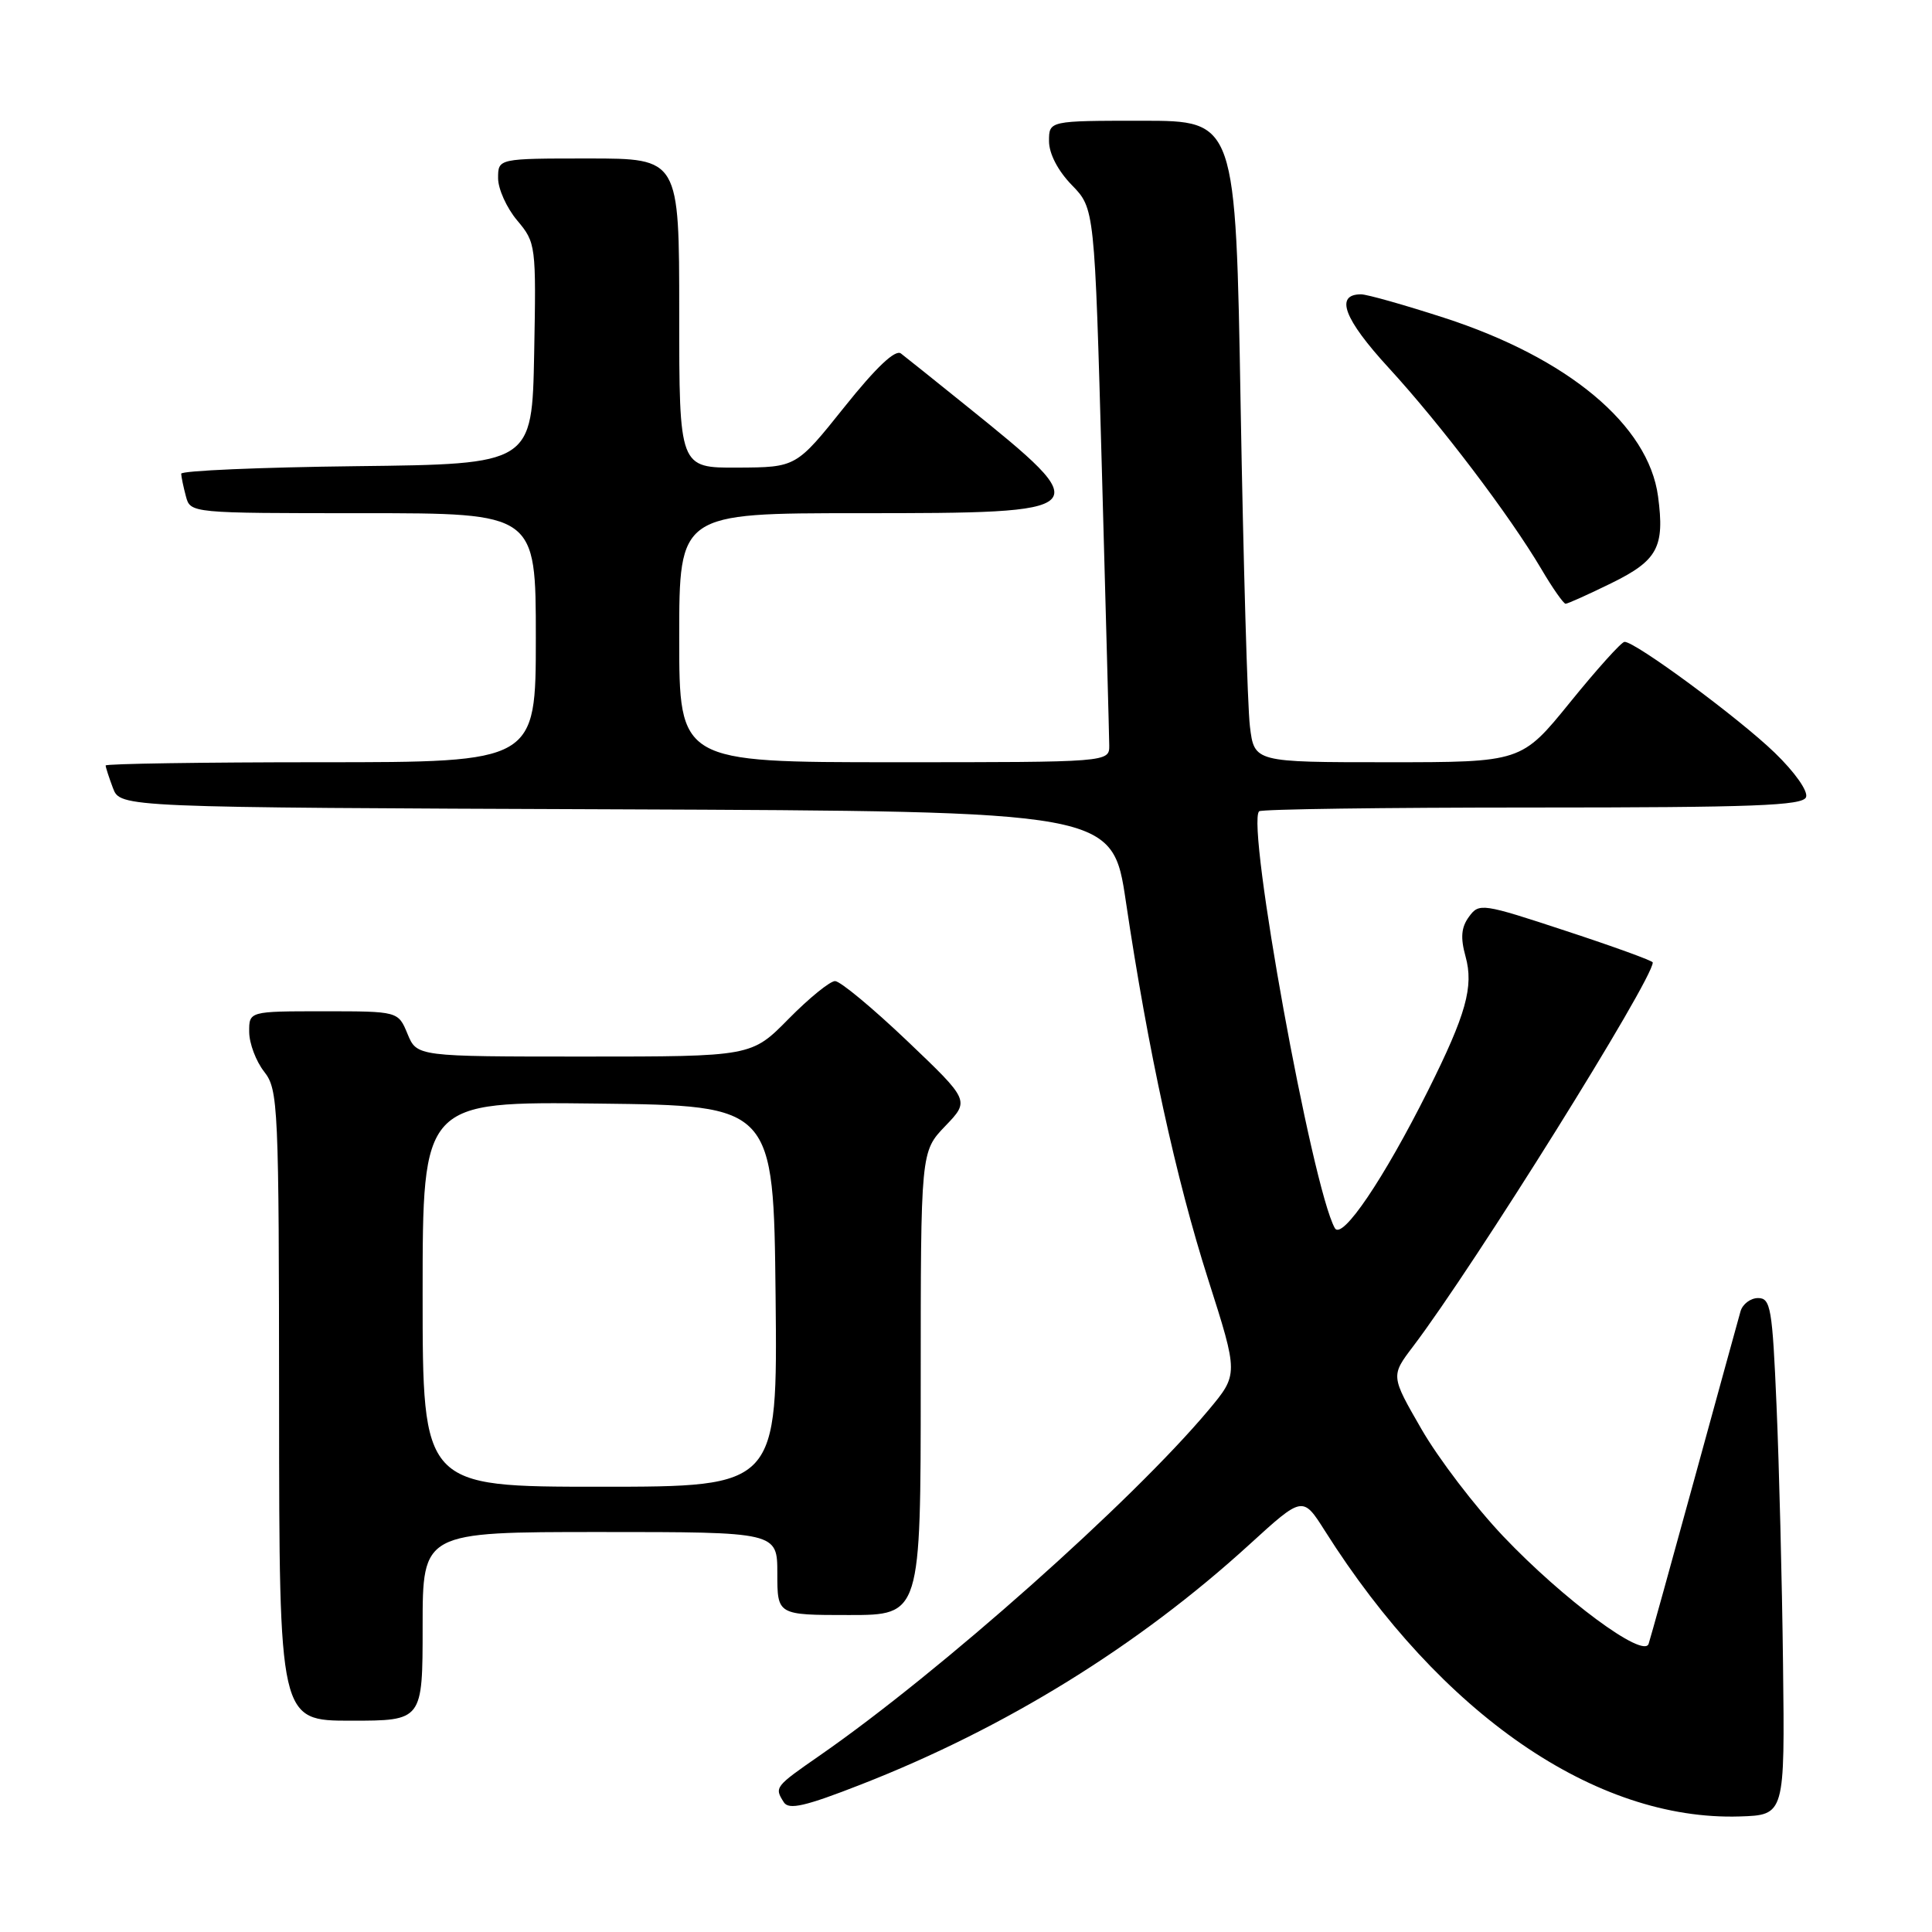 <?xml version="1.0" encoding="UTF-8" standalone="no"?>
<!DOCTYPE svg PUBLIC "-//W3C//DTD SVG 1.1//EN" "http://www.w3.org/Graphics/SVG/1.1/DTD/svg11.dtd" >
<svg xmlns="http://www.w3.org/2000/svg" xmlns:xlink="http://www.w3.org/1999/xlink" version="1.1" viewBox="0 0 256 256">
 <g >
 <path fill="currentColor"
d=" M 236.26 220.50 C 236.13 209.50 235.74 194.09 235.40 186.25 C 234.85 173.34 234.62 172.00 232.96 172.00 C 231.96 172.00 230.91 172.79 230.63 173.75 C 230.36 174.71 227.60 184.72 224.51 196.00 C 221.42 207.28 218.69 217.09 218.45 217.82 C 217.78 219.81 207.14 211.94 199.18 203.56 C 195.47 199.65 190.60 193.27 188.36 189.38 C 184.28 182.31 184.28 182.31 187.24 178.41 C 195.38 167.67 219.00 129.83 219.00 127.53 C 219.00 127.31 213.83 125.43 207.52 123.36 C 196.39 119.69 195.99 119.63 194.65 121.47 C 193.62 122.87 193.50 124.24 194.19 126.73 C 195.30 130.73 194.26 134.42 189.24 144.47 C 183.35 156.24 177.81 164.42 176.87 162.73 C 173.85 157.34 165.11 109.22 166.84 107.50 C 167.11 107.22 183.41 107.00 203.06 107.00 C 232.37 107.00 238.88 106.75 239.31 105.63 C 239.61 104.85 237.83 102.32 235.17 99.75 C 230.42 95.15 216.61 84.96 215.25 85.05 C 214.84 85.07 211.60 88.67 208.05 93.05 C 201.60 101.00 201.60 101.00 183.90 101.00 C 166.20 101.00 166.20 101.00 165.62 96.25 C 165.30 93.64 164.75 74.51 164.39 53.75 C 163.74 16.00 163.74 16.00 151.37 16.00 C 139.00 16.00 139.00 16.00 139.00 18.70 C 139.00 20.35 140.17 22.62 142.02 24.52 C 145.04 27.63 145.04 27.63 146.00 62.07 C 146.52 81.00 146.97 97.51 146.98 98.75 C 147.00 101.00 147.00 101.00 118.50 101.00 C 90.00 101.00 90.00 101.00 90.00 84.50 C 90.00 68.00 90.00 68.00 113.88 68.00 C 145.35 68.00 145.51 67.84 128.00 53.74 C 123.88 50.42 120.00 47.31 119.38 46.84 C 118.64 46.26 116.09 48.67 111.88 53.94 C 105.50 61.92 105.50 61.92 97.75 61.96 C 90.00 62.00 90.00 62.00 90.00 41.50 C 90.00 21.00 90.00 21.00 78.00 21.00 C 66.00 21.00 66.00 21.00 66.00 23.61 C 66.00 25.04 67.14 27.56 68.53 29.21 C 71.01 32.16 71.05 32.47 70.78 46.86 C 70.50 61.50 70.50 61.50 47.25 61.77 C 34.46 61.92 24.01 62.37 24.01 62.77 C 24.02 63.17 24.30 64.51 24.63 65.75 C 25.23 68.00 25.23 68.00 48.12 68.00 C 71.00 68.00 71.00 68.00 71.00 84.50 C 71.00 101.00 71.00 101.00 42.50 101.00 C 26.82 101.00 14.00 101.20 14.00 101.43 C 14.00 101.67 14.44 103.02 14.97 104.43 C 15.95 106.99 15.95 106.99 81.68 107.24 C 147.41 107.50 147.41 107.50 149.19 119.50 C 152.11 139.15 155.83 156.21 160.09 169.54 C 164.10 182.10 164.10 182.10 160.14 186.84 C 150.00 198.94 124.62 221.50 108.71 232.55 C 102.63 236.77 102.60 236.82 103.86 238.81 C 104.52 239.85 106.69 239.35 114.10 236.45 C 133.23 228.98 150.81 218.11 165.56 204.65 C 172.62 198.21 172.62 198.21 175.56 202.85 C 190.94 227.17 211.43 241.28 230.50 240.69 C 236.50 240.50 236.50 240.50 236.26 220.50 Z  M 56.00 215.50 C 56.00 203.00 56.00 203.00 79.50 203.00 C 103.00 203.00 103.00 203.00 103.00 208.50 C 103.00 214.00 103.00 214.00 112.50 214.00 C 122.00 214.00 122.00 214.00 122.00 183.30 C 122.00 152.60 122.00 152.60 125.25 149.21 C 128.50 145.83 128.50 145.83 120.19 137.91 C 115.62 133.56 111.33 130.00 110.65 130.00 C 109.98 130.00 107.21 132.25 104.50 135.00 C 99.58 140.00 99.58 140.00 77.41 140.00 C 55.24 140.00 55.24 140.00 54.00 137.00 C 52.76 134.00 52.76 134.00 42.88 134.00 C 33.00 134.00 33.00 134.00 33.02 136.75 C 33.03 138.26 33.92 140.62 35.00 142.00 C 36.87 144.39 36.96 146.35 36.98 186.25 C 37.00 228.00 37.00 228.00 46.50 228.00 C 56.00 228.00 56.00 228.00 56.00 215.50 Z  M 213.52 77.27 C 219.65 74.26 220.60 72.50 219.70 65.77 C 218.43 56.31 207.77 47.42 191.30 42.09 C 186.05 40.39 181.13 39.00 180.35 39.00 C 176.84 39.00 178.06 42.26 184.01 48.74 C 190.87 56.21 200.02 68.27 204.23 75.39 C 205.72 77.93 207.18 80.00 207.45 80.00 C 207.73 80.00 210.46 78.77 213.52 77.27 Z  M 56.00 171.48 C 56.00 145.96 56.00 145.96 79.25 146.23 C 102.50 146.50 102.50 146.50 102.77 171.75 C 103.03 197.00 103.03 197.00 79.52 197.00 C 56.00 197.00 56.00 197.00 56.00 171.48 Z "/>
</g>
</svg>